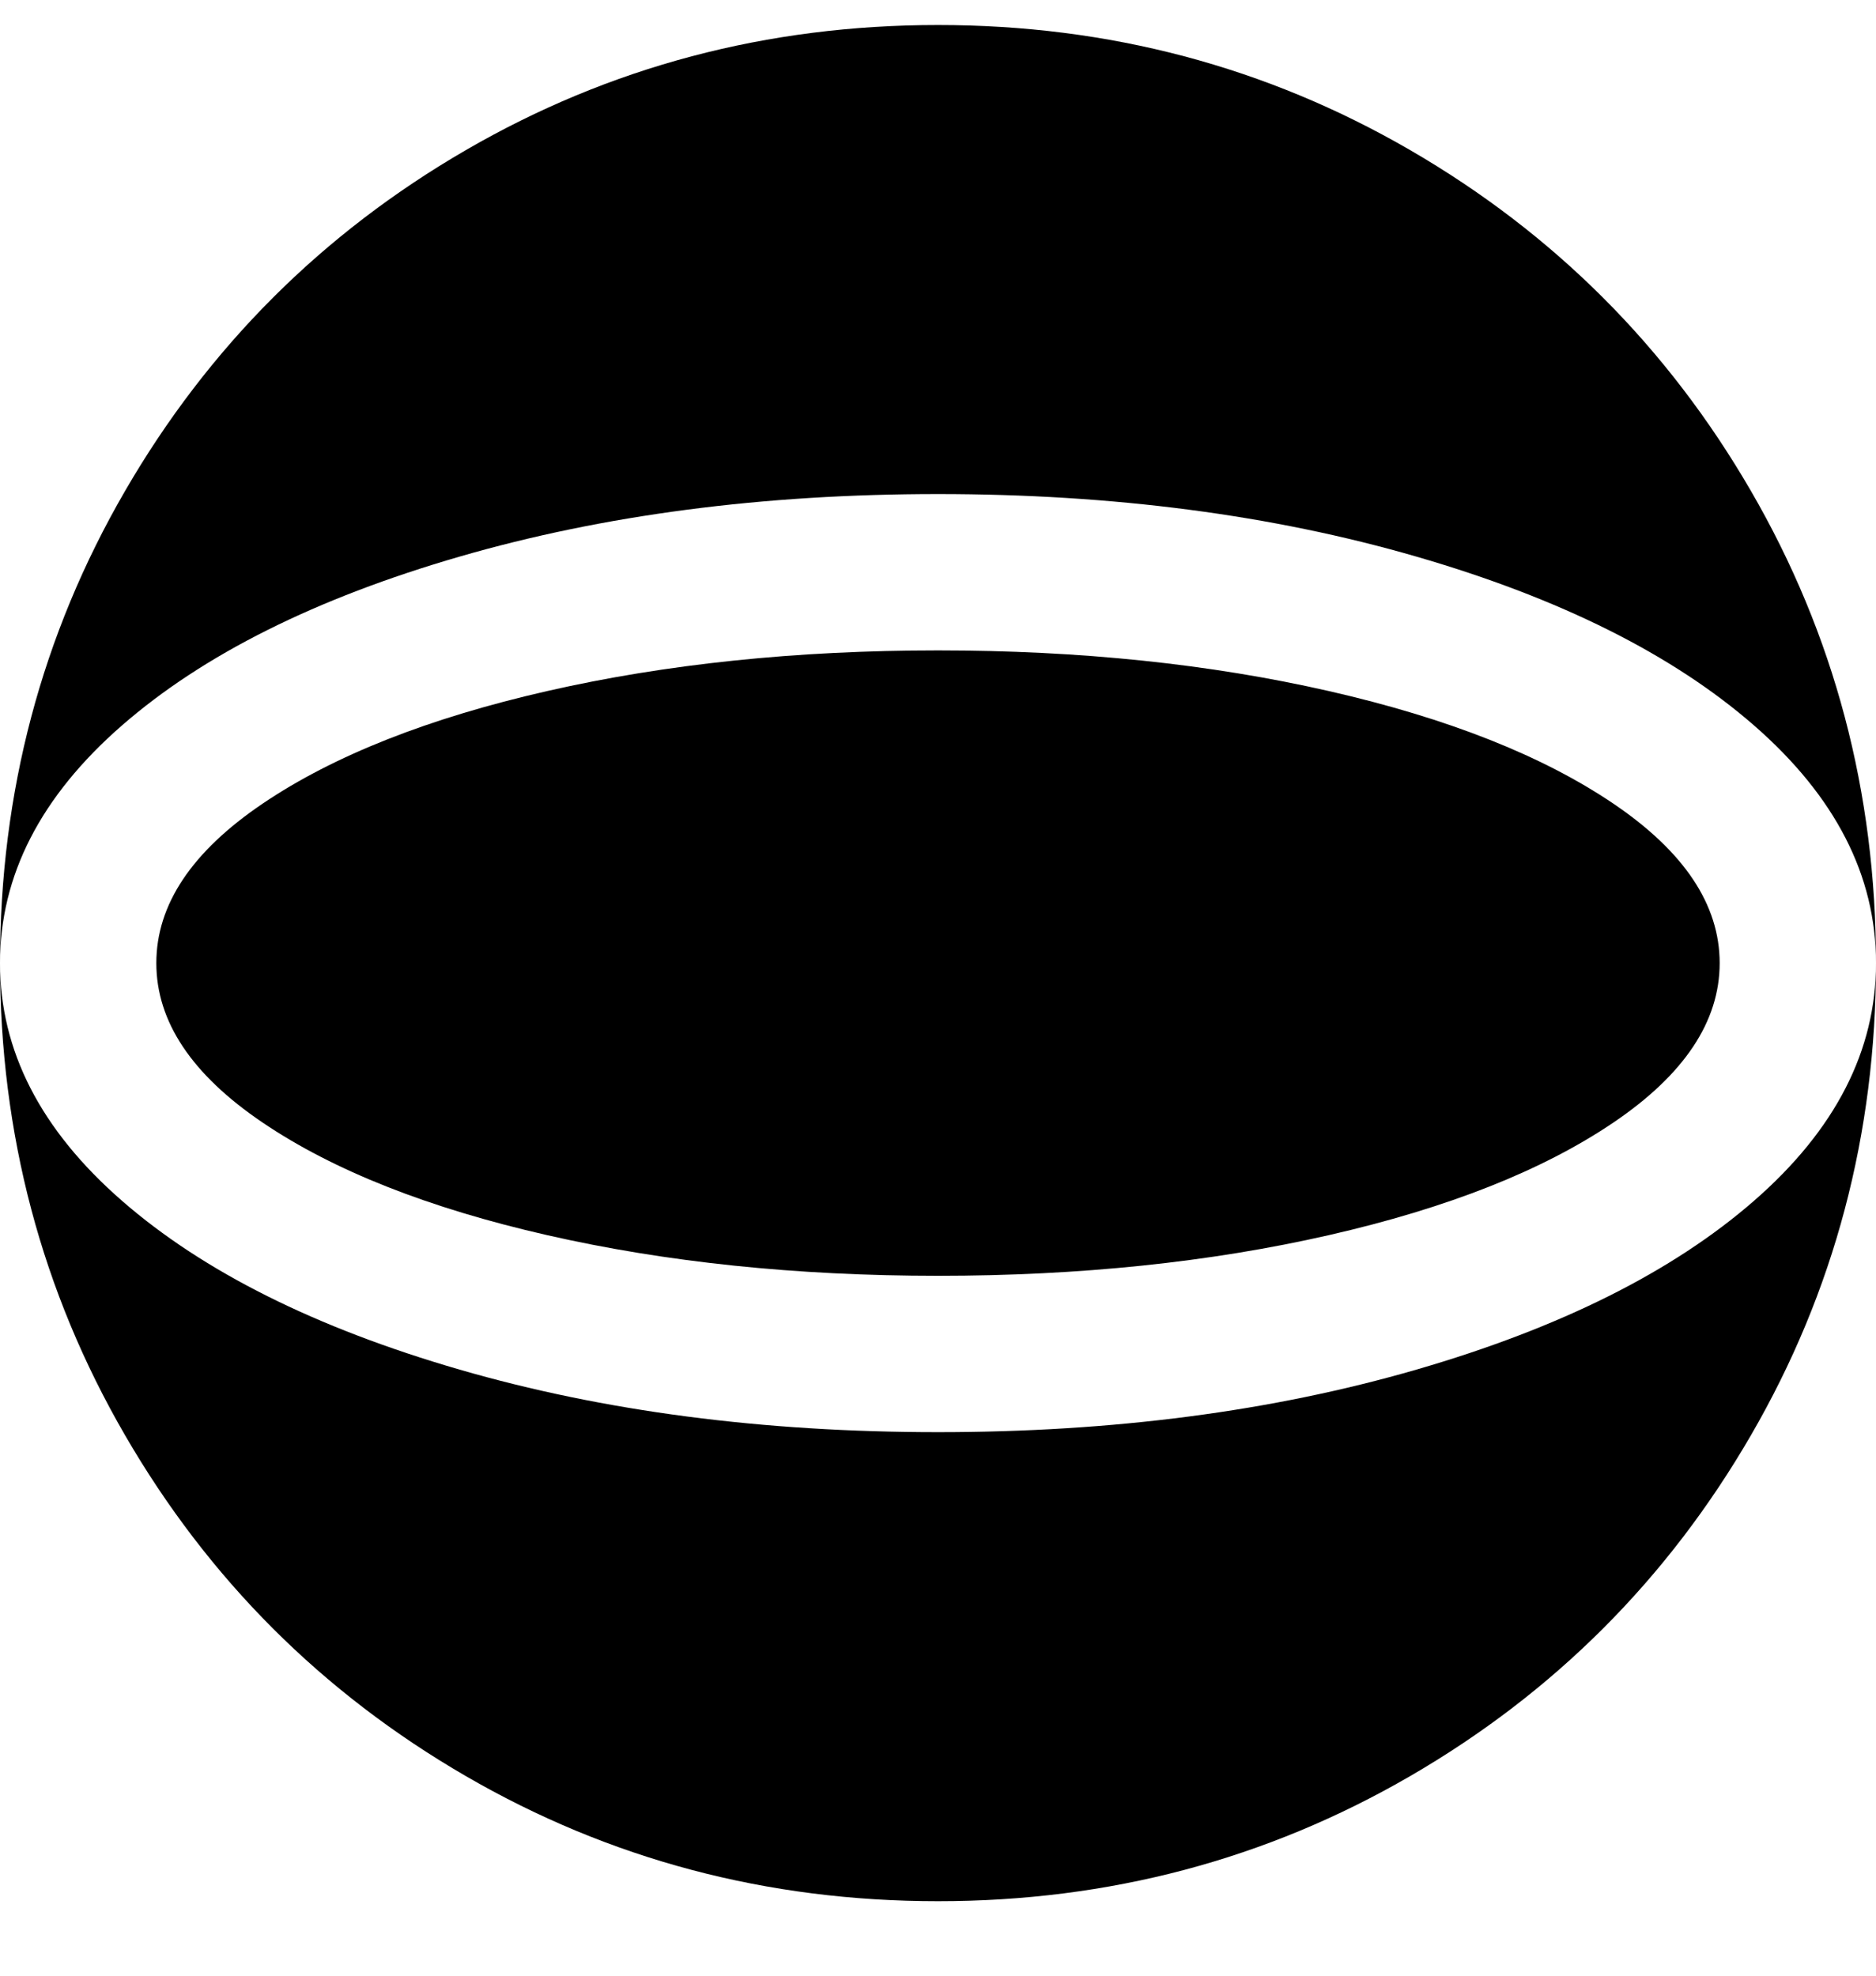 <svg viewBox="0 0 300 316" xmlns="http://www.w3.org/2000/svg"><path d="M150 79q42 0 76.5 10t54 27q19.5 17 19.5 38 0-41-20-75.5T225.5 24Q191 4 150 4T74.5 24Q40 44 20 78.5T0 154q0-21 19.5-38t54-27Q108 79 150 79zM25 154q0 14 17 25.5t45.5 18Q116 204 150 204t62.5-6.5q28.5-6.5 45.5-18t17-25.5q0-14-17-25.5t-45.5-18Q184 104 150 104t-62.5 6.5Q59 117 42 128.5T25 154zm125 75q-42 0-76.5-10t-54-27Q0 175 0 154q0 41 20 75.5T74.5 284q34.5 20 75.5 20t75.5-20q34.5-20 54.5-54.5t20-75.5q0 21-19.5 38t-54 27Q192 229 150 229z"/></svg>